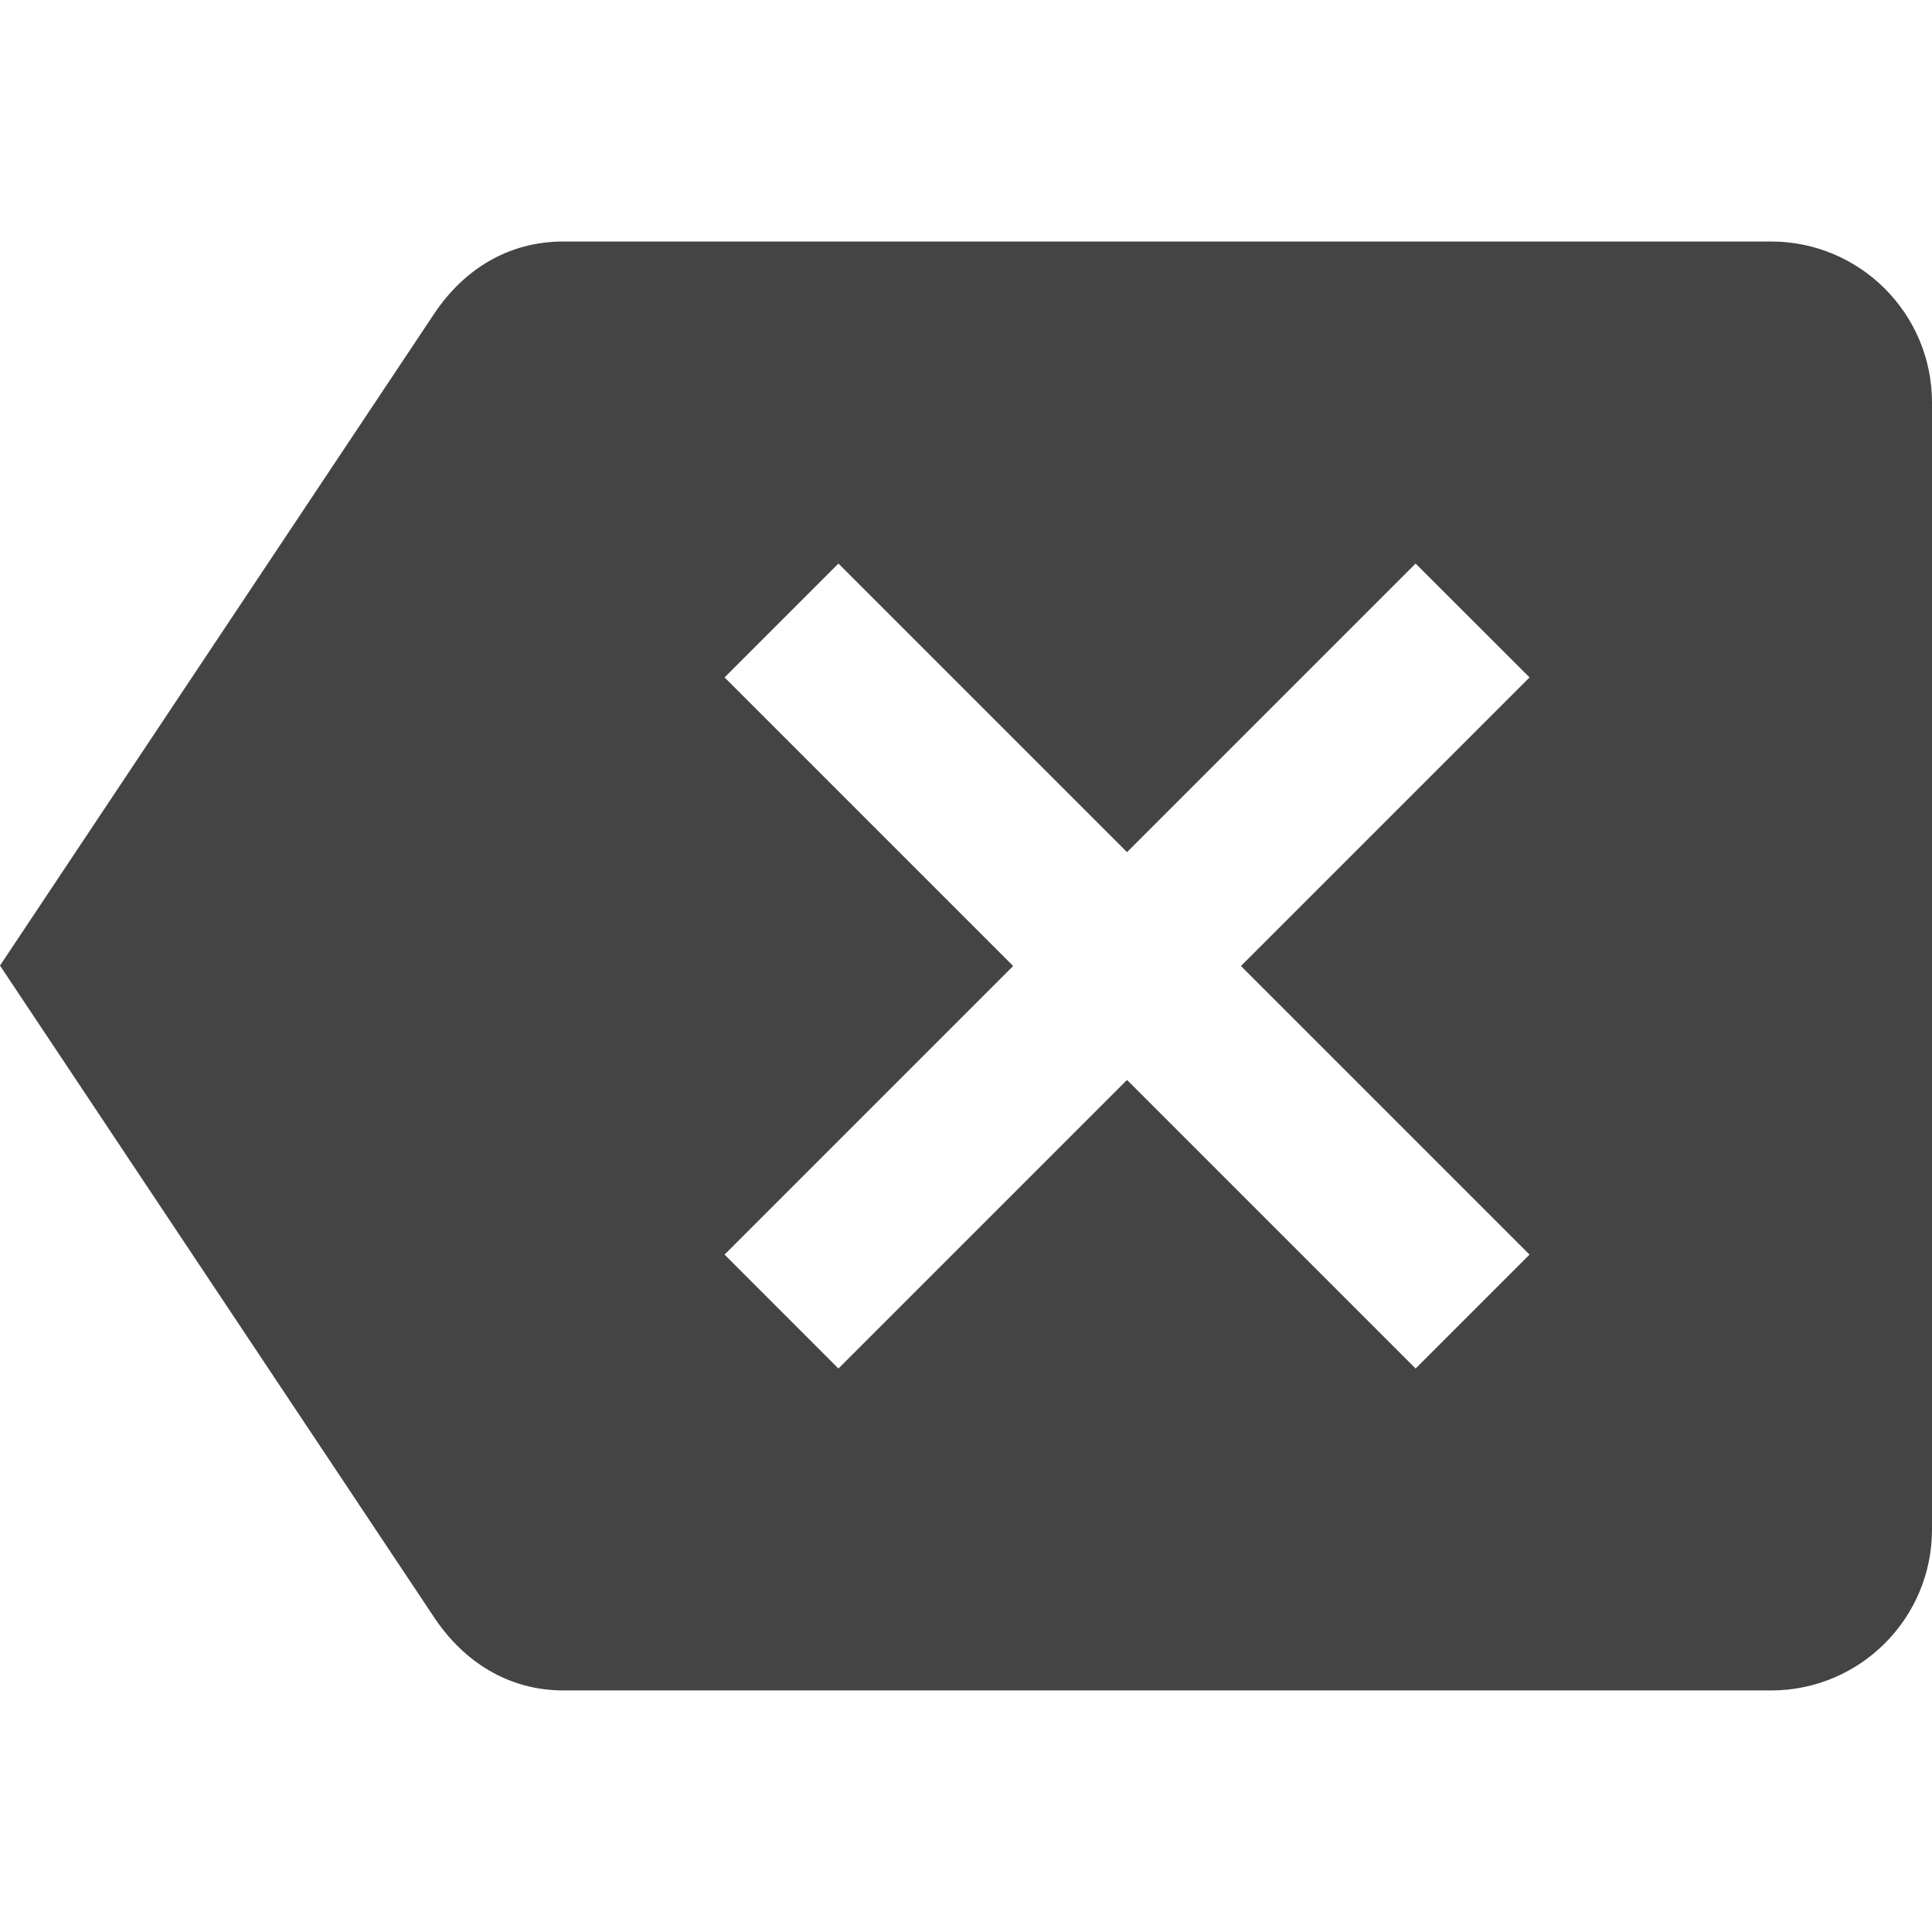 <?xml version="1.0" encoding="utf-8"?>
<!-- Generated by IcoMoon.io -->
<!DOCTYPE svg PUBLIC "-//W3C//DTD SVG 1.1//EN" "http://www.w3.org/Graphics/SVG/1.1/DTD/svg11.dtd">
<svg version="1.1" xmlns="http://www.w3.org/2000/svg" xmlns:xlink="http://www.w3.org/1999/xlink" width="32" height="32" viewBox="0 0 32 32">
<path d="M29.334 4h-20c-0.92 0-1.646 0.466-2.127 1.173l-7.207 10.82 7.207 10.82c0.48 0.706 1.207 1.186 2.127 1.186h20c1.474 0 2.666-1.194 2.666-2.666v-18.666c0-1.473-1.194-2.667-2.666-2.667zM25.334 20.78l-1.887 1.887-4.78-4.78-4.78 4.78-1.886-1.887 4.78-4.78-4.78-4.78 1.886-1.886 4.78 4.78 4.78-4.78 1.887 1.886-4.78 4.78 4.78 4.78z" fill="#444444"></path>
</svg>
